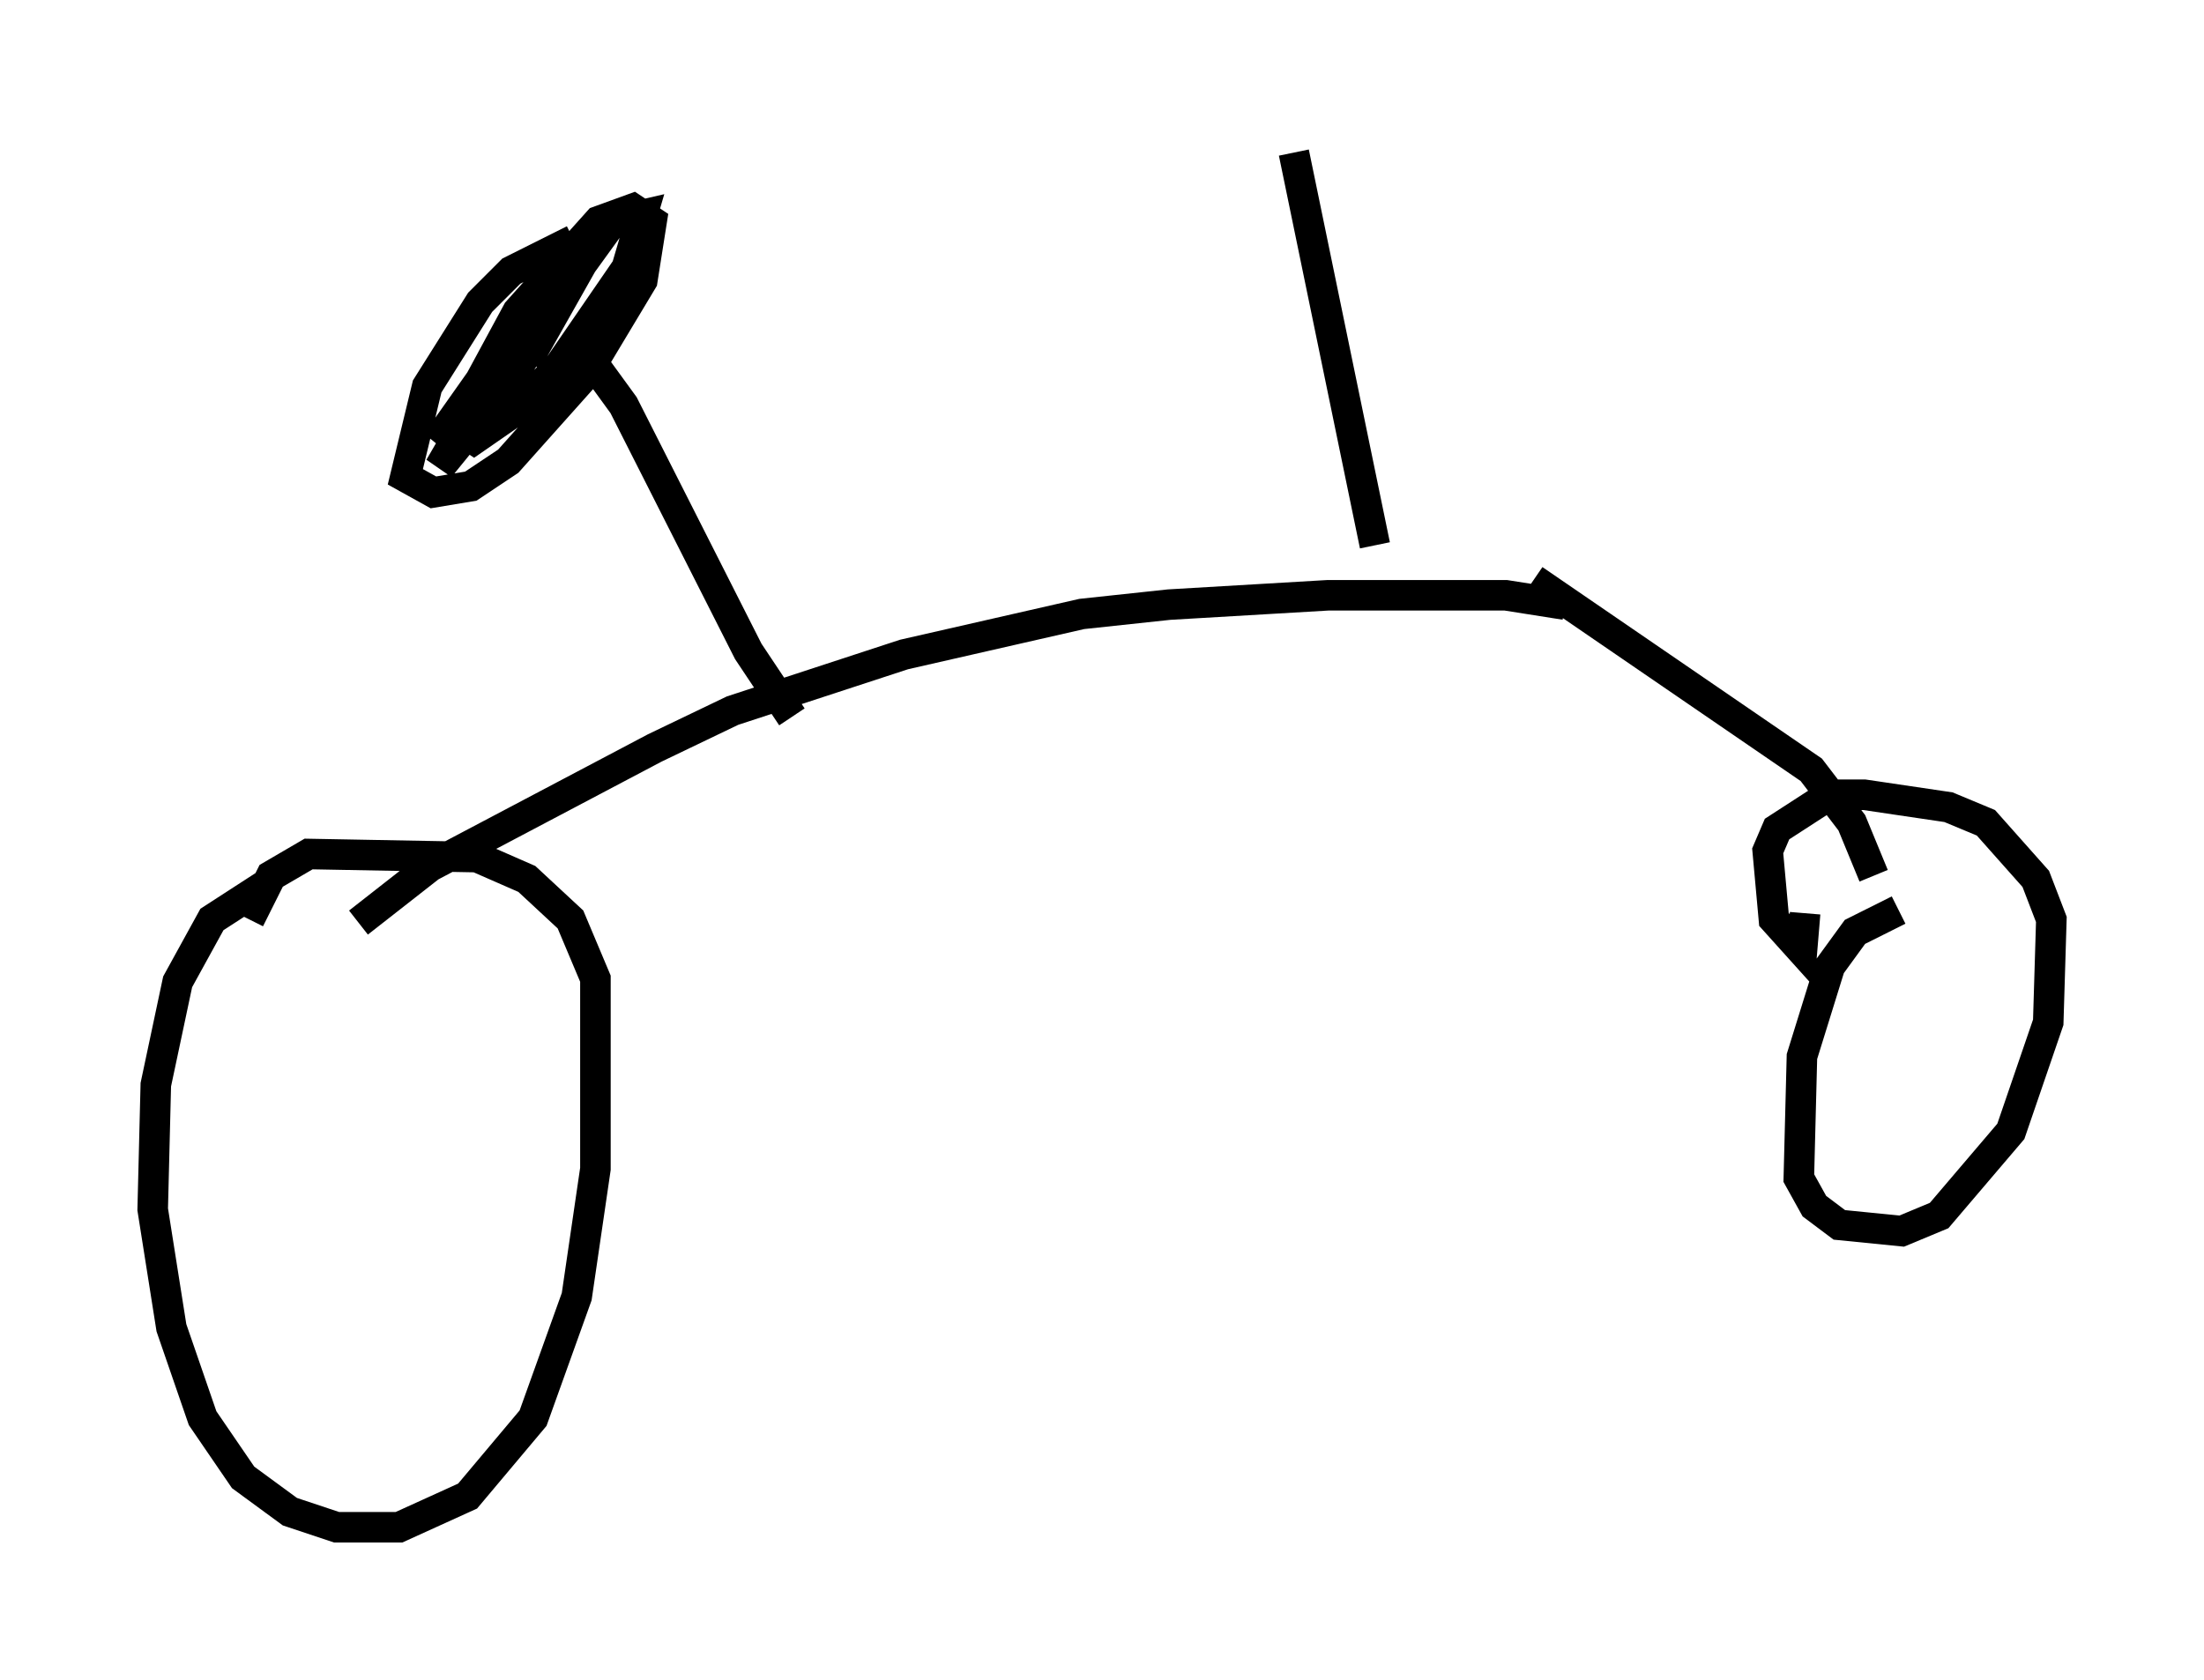 <?xml version="1.0" encoding="utf-8" ?>
<svg baseProfile="full" height="55.019" version="1.1" width="72.169" xmlns="http://www.w3.org/2000/svg" xmlns:ev="http://www.w3.org/2001/xml-events" xmlns:xlink="http://www.w3.org/1999/xlink"><defs /><rect fill="white" height="55.019" width="72.169" x="0" y="0" /><path d="M10.41, 28.888 m-1.735, 0.102 l-1.735, 1.123 -1.123, 2.042 l-0.715, 3.369 -0.102, 4.083 l0.613, 3.879 1.021, 2.96 l1.327, 1.94 1.531, 1.123 l1.531, 0.51 2.042, 0.0 l2.246, -1.021 2.144, -2.552 l1.429, -3.981 0.613, -4.185 l0.0, -6.227 -0.817, -1.94 l-1.429, -1.327 -1.633, -0.715 l-5.513, -0.102 -1.225, 0.715 l-0.715, 1.429 m3.573, 0.102 l2.348, -1.838 7.35, -3.879 l2.552, -1.225 5.615, -1.838 l5.819, -1.327 2.858, -0.306 l5.206, -0.306 5.819, 0.0 l1.94, 0.306 m-1.021, -0.817 l9.086, 6.227 1.327, 1.735 l0.715, 1.735 m0.817, 1.123 l-1.429, 0.715 -0.817, 1.123 l-0.919, 2.96 -0.102, 3.981 l0.51, 0.919 0.817, 0.613 l2.042, 0.204 1.225, -0.51 l2.348, -2.756 1.225, -3.573 l0.102, -3.369 -0.51, -1.327 l-1.633, -1.838 -1.225, -0.51 l-2.756, -0.408 -1.123, 0.0 l-1.735, 1.123 -0.306, 0.715 l0.204, 2.246 0.919, 1.021 l0.102, -1.225 m-33.177, -6.431 l-1.429, -2.144 -4.083, -8.065 l-1.633, -2.246 m0.0, -3.165 l-2.042, 1.021 -1.021, 1.021 l-1.735, 2.756 -0.715, 2.96 l0.919, 0.51 1.225, -0.204 l1.225, -0.817 2.552, -2.858 l1.838, -3.063 0.306, -1.94 l-0.613, -0.408 -1.123, 0.408 l-2.654, 2.96 -2.042, 3.777 l0.613, 0.408 1.327, -0.919 l1.429, -1.429 2.246, -3.267 l0.51, -1.735 -1.327, 0.306 l-1.735, 1.94 -3.675, 5.206 l2.45, -2.654 3.471, -4.798 l-4.696, 6.329 -1.123, 1.94 l2.246, -2.756 2.858, -4.696 l-2.246, 3.981 m27.767, 6.023 l-2.654, -12.863 " fill="none" stroke="black" stroke-width="1" /></svg>
